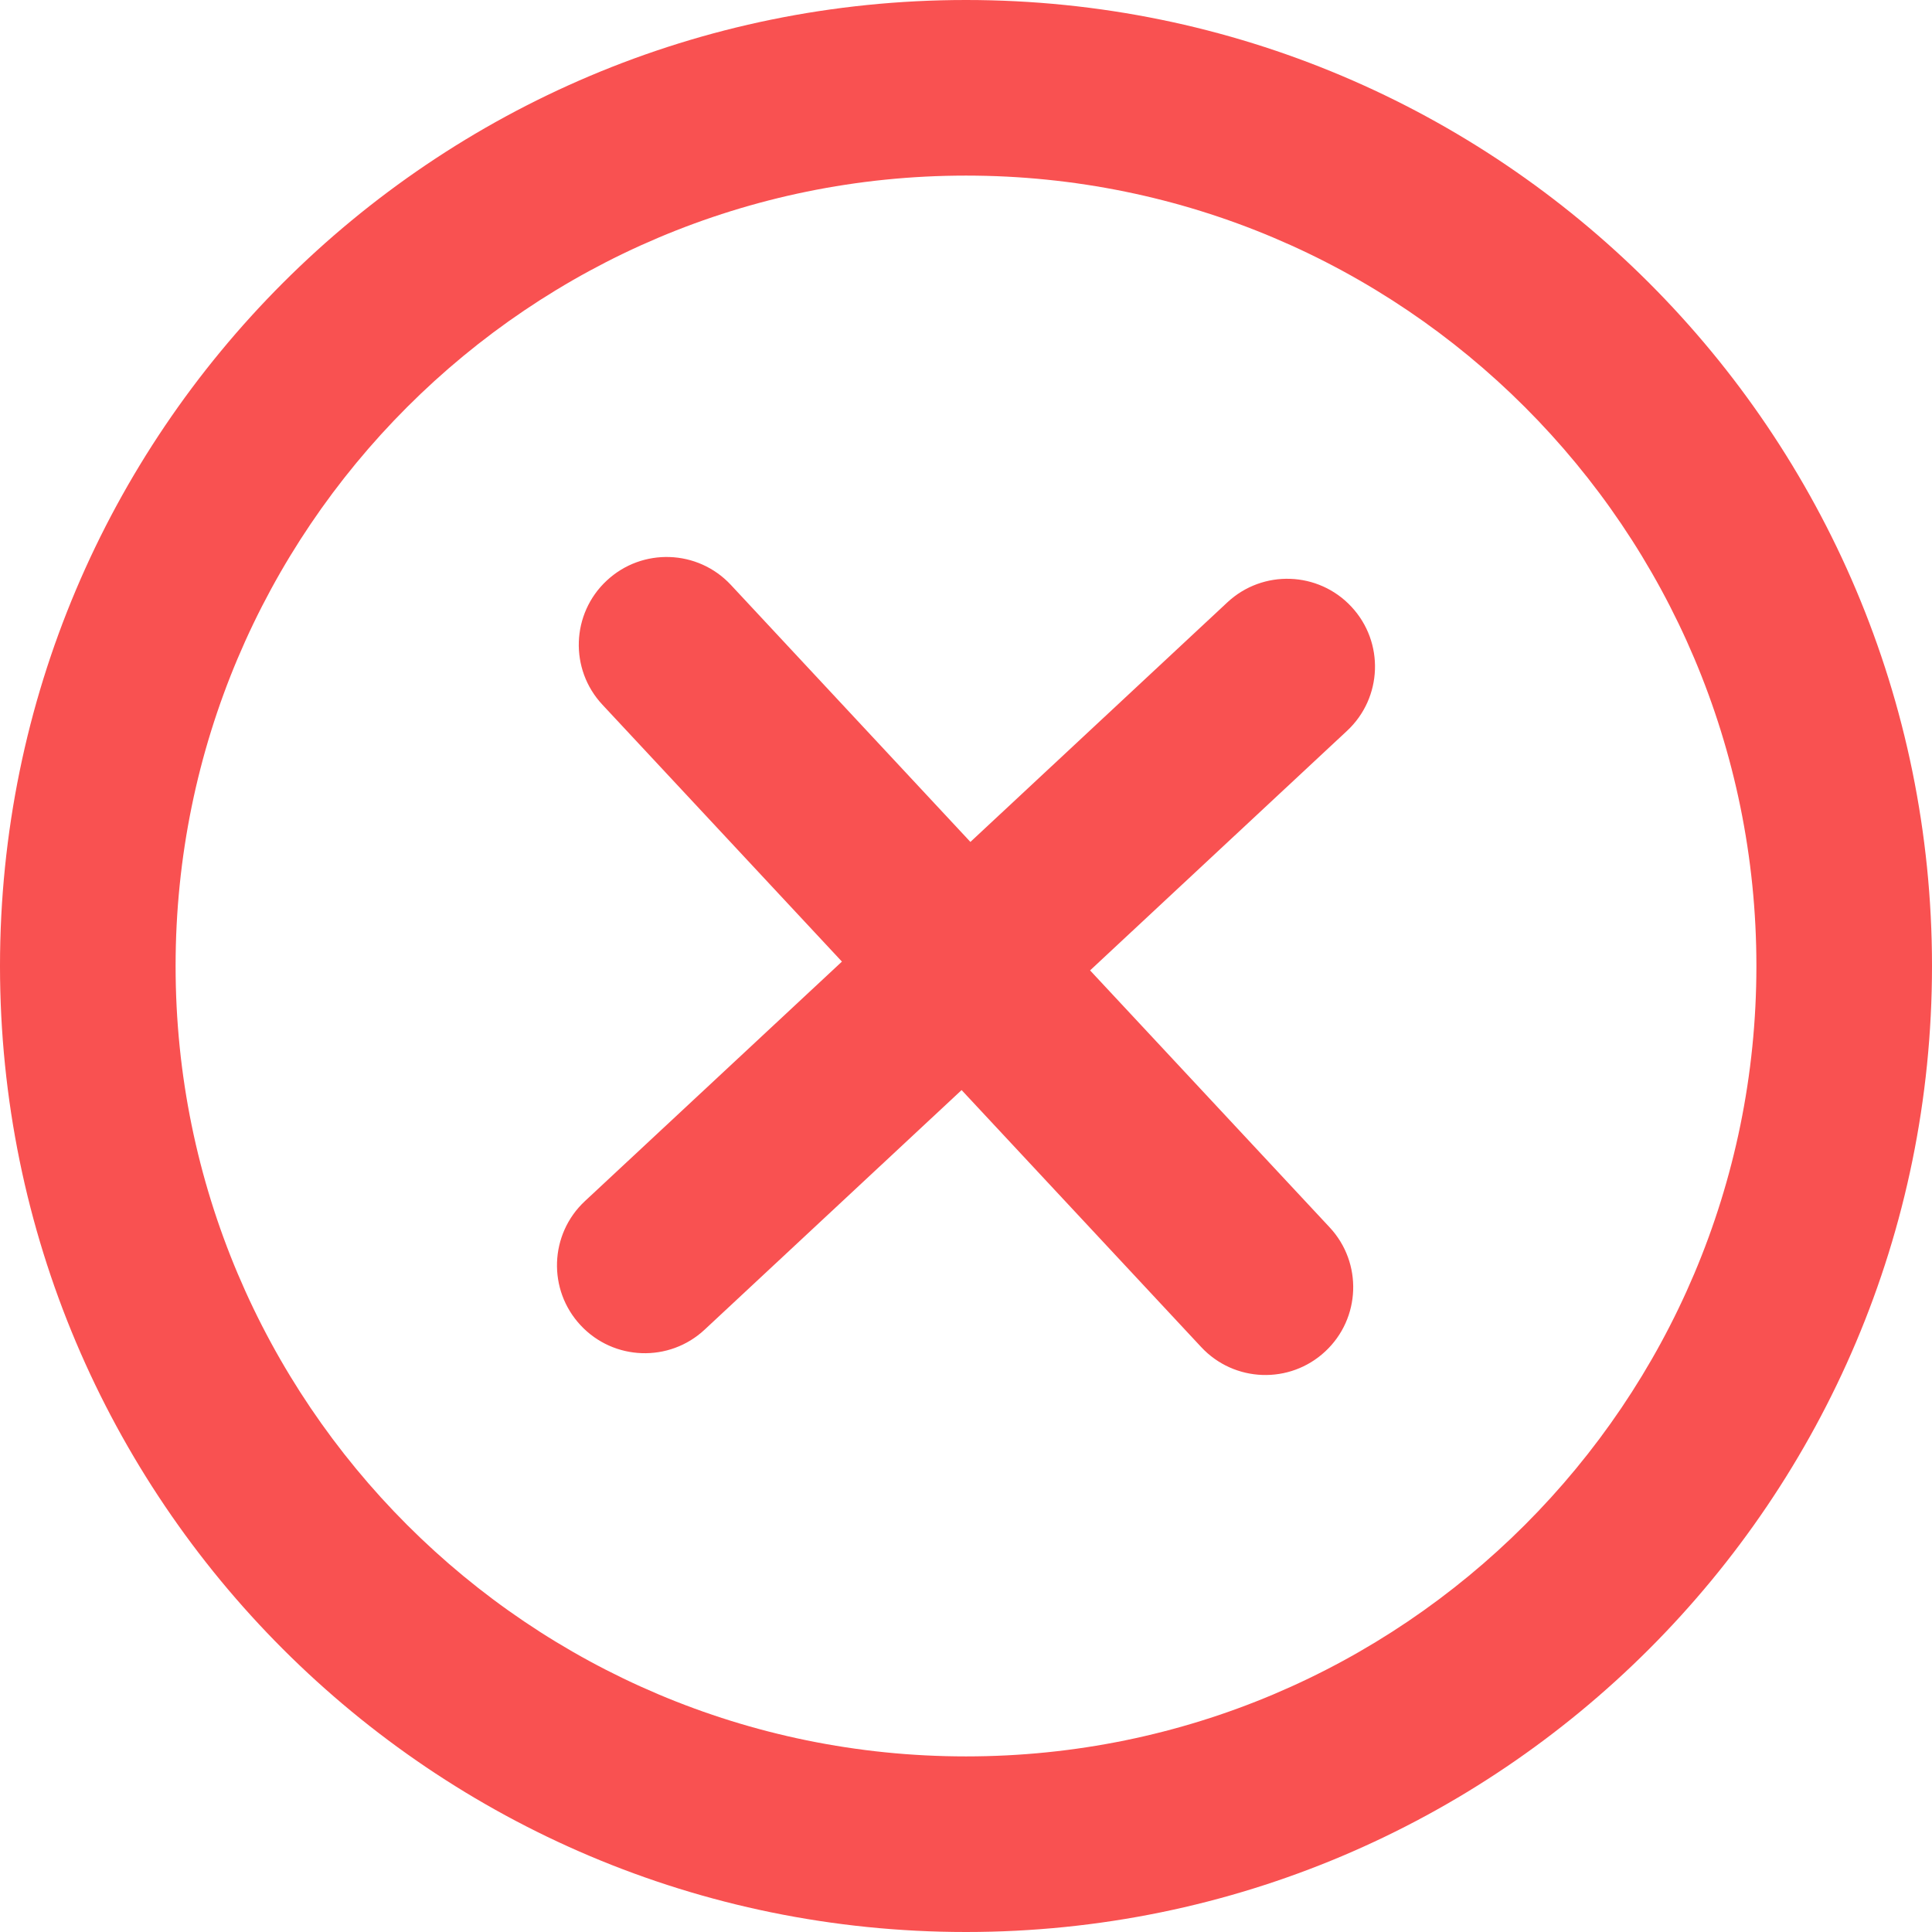<svg width="18" height="18" viewBox="0 0 18 18" fill="none" xmlns="http://www.w3.org/2000/svg">
<path d="M12.55 6.809C12.881 6.501 12.899 5.983 12.591 5.653C12.283 5.322 11.765 5.304 11.435 5.612L9.041 7.844L6.809 5.449C6.501 5.119 5.983 5.101 5.653 5.409C5.322 5.717 5.304 6.235 5.612 6.565L7.844 8.959L5.449 11.191C5.119 11.499 5.101 12.017 5.409 12.347C5.717 12.678 6.235 12.696 6.565 12.388L8.959 10.156L11.191 12.55C11.499 12.881 12.017 12.899 12.347 12.591C12.678 12.283 12.696 11.765 12.388 11.435L10.156 9.041L12.55 6.809Z" fill="#F95151"/>
<path fill-rule="evenodd" clip-rule="evenodd" d="M0 9C0 4.029 4.029 0 9 0C13.971 0 18 4.029 18 9C18 13.971 13.971 18 9 18C4.029 18 0 13.971 0 9ZM9 16.364C4.933 16.364 1.636 13.067 1.636 9C1.636 4.933 4.933 1.636 9 1.636C13.067 1.636 16.364 4.933 16.364 9C16.364 13.067 13.067 16.364 9 16.364Z" fill="#F95151"/>
</svg>
